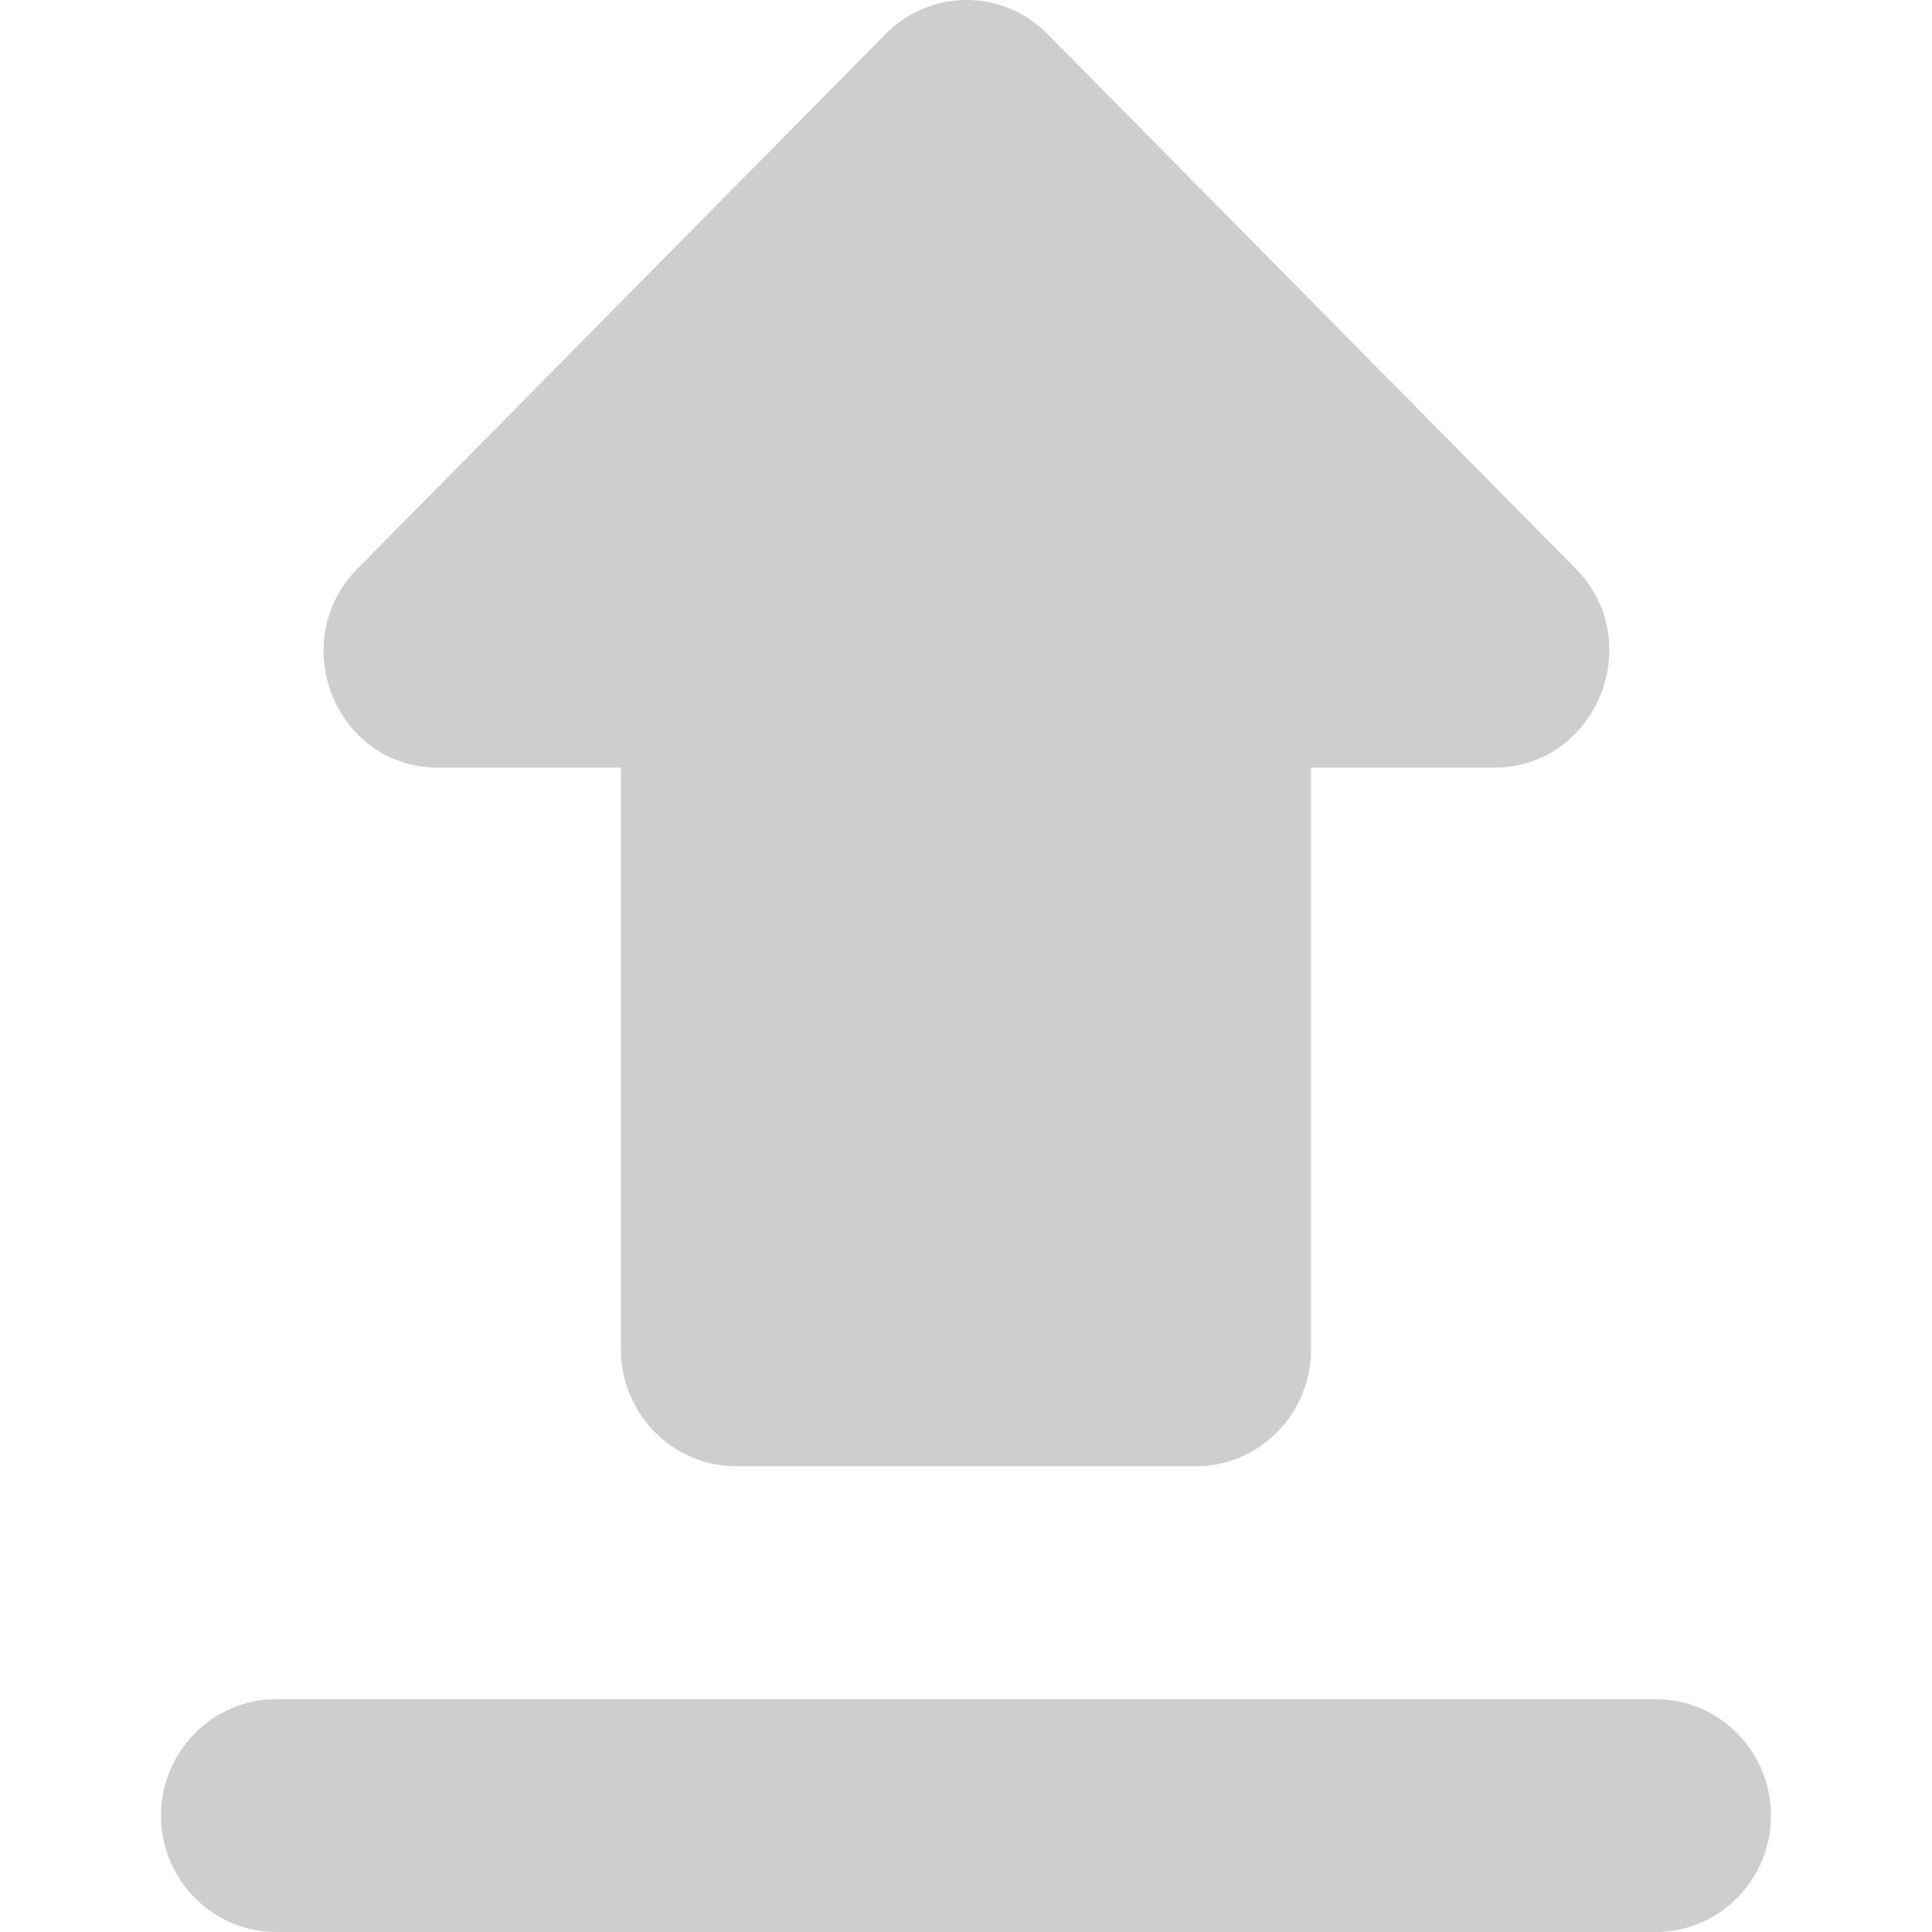 <svg
    className="w-4 h-4"
    width="5"
    height="5"
    viewBox="0 0 10 12"
    fill="none"
    xmlns="http://www.w3.org/2000/svg"
>
    <path
        d="M3.571 9.107H6.429C6.821 9.107 7.143 8.782 7.143 8.384V4.768H8.279C8.914 4.768 9.236 3.987 8.786 3.531L5.507 0.212C5.229 -0.071 4.779 -0.071 4.5 0.212L1.221 3.531C0.771 3.987 1.086 4.768 1.721 4.768H2.857V8.384C2.857 8.782 3.179 9.107 3.571 9.107ZM0.714 10.554H9.286C9.679 10.554 10 10.879 10 11.277C10 11.675 9.679 12 9.286 12H0.714C0.321 12 0 11.675 0 11.277C0 10.879 0.321 10.554 0.714 10.554Z"
        fill="#CECECE"
    />
</svg>